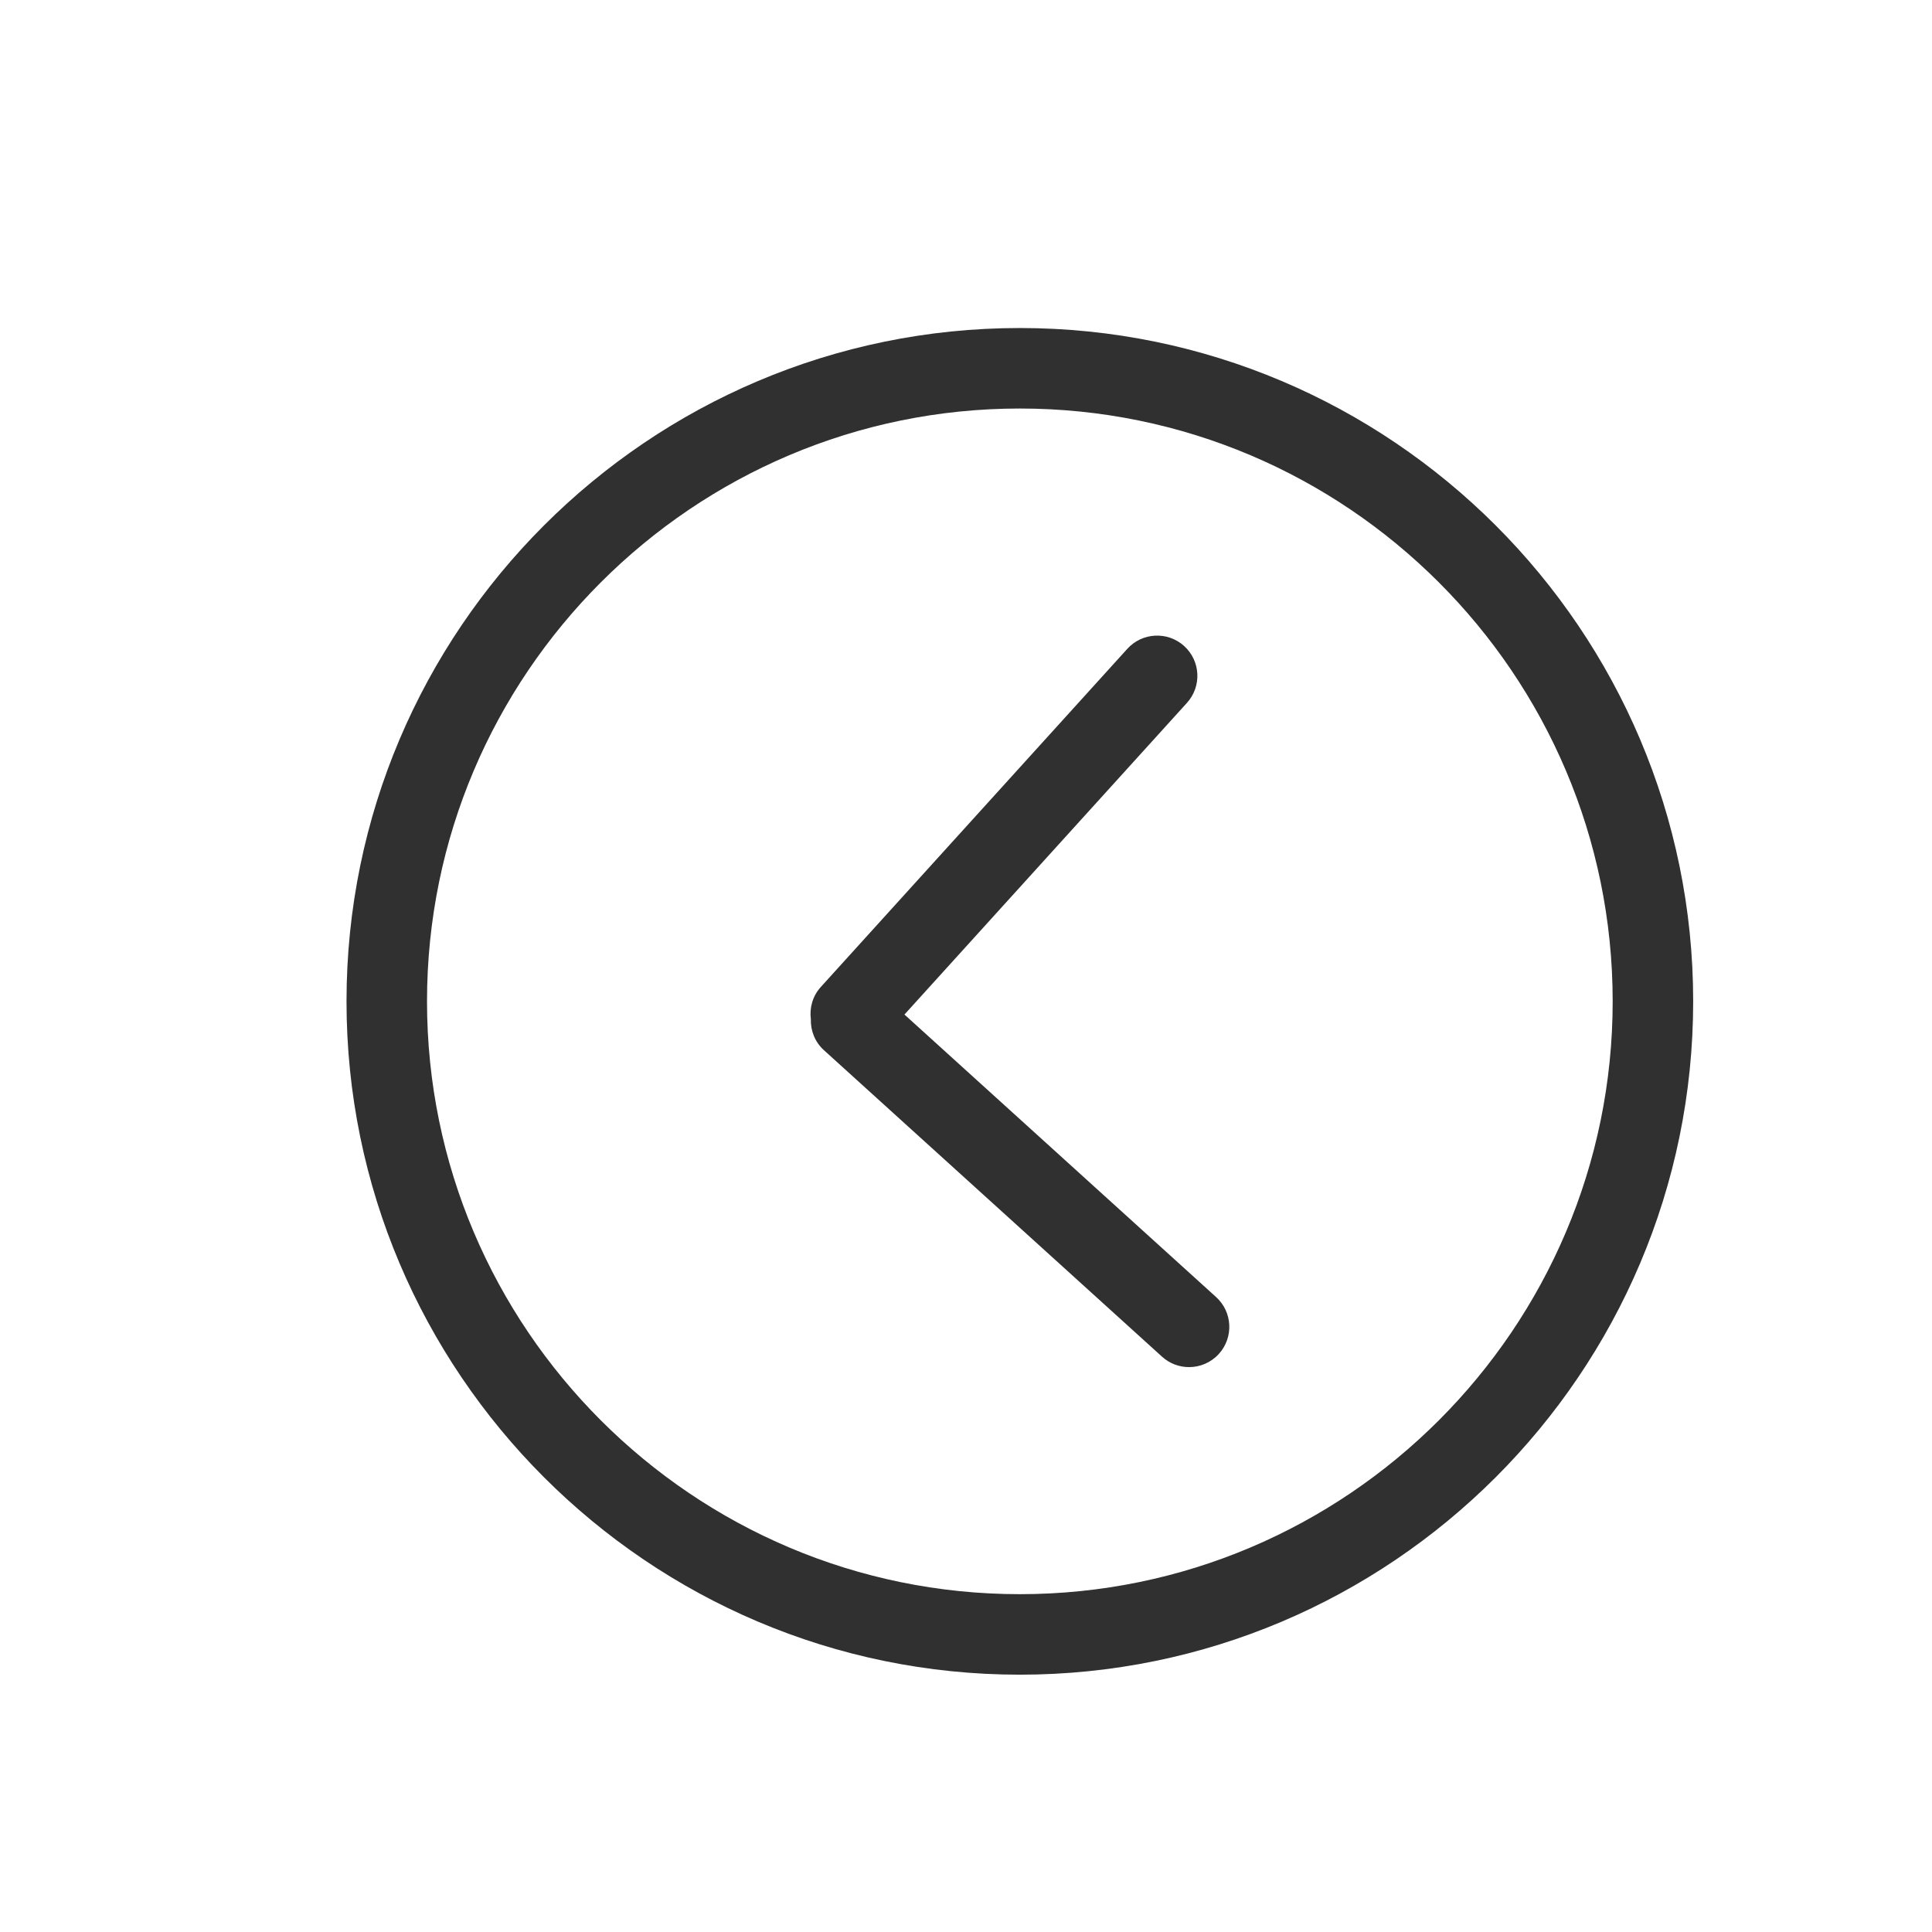 <!DOCTYPE svg PUBLIC "-//W3C//DTD SVG 1.1//EN" "http://www.w3.org/Graphics/SVG/1.1/DTD/svg11.dtd">

<!-- Uploaded to: SVG Repo, www.svgrepo.com, Transformed by: SVG Repo Mixer Tools -->
<svg fill="#303030" version="1.1" id="Layer_1" xmlns="http://www.w3.org/2000/svg" xmlns:xlink="http://www.w3.org/1999/xlink"  x="0px" y="0px" viewBox="0 0 96 96" style="enable-background 0 0 96 96;" xml:space="preserve">

<g id="SVGRepo_bgCarrier" stroke-width="0"/>

<g id="SVGRepo_tracerCarrier" stroke-linecap="round" stroke-linejoin="round"/>

<g id="SVGRepo_iconCarrier"> <g> <path d="M44.942,50.412l14.037-15.487c0.742-0.818,0.68-2.083-0.139-2.824c-0.817-0.742-2.083-0.679-2.824,0.139L40.784,49.044 c-0.409,0.451-0.565,1.038-0.493,1.598c-0.016,0.564,0.196,1.131,0.647,1.539L57.74,67.412c0.383,0.348,0.864,0.519,1.344,0.519 c0.545,0,1.087-0.222,1.482-0.657c0.741-0.818,0.68-2.083-0.139-2.824L44.942,50.412z"/> <path d="M84.133,49.756c0-18.448-15.01-33.457-33.458-33.457S17.218,31.308,17.218,49.756c0,18.449,15.009,33.458,33.457,33.458 S84.133,68.205,84.133,49.756z M50.675,79.214c-16.243,0-29.457-13.215-29.457-29.458c0-16.242,13.214-29.457,29.457-29.457 c16.243,0,29.458,13.215,29.458,29.457C80.133,65.999,66.918,79.214,50.675,79.214z"/> </g> </g>

</svg>